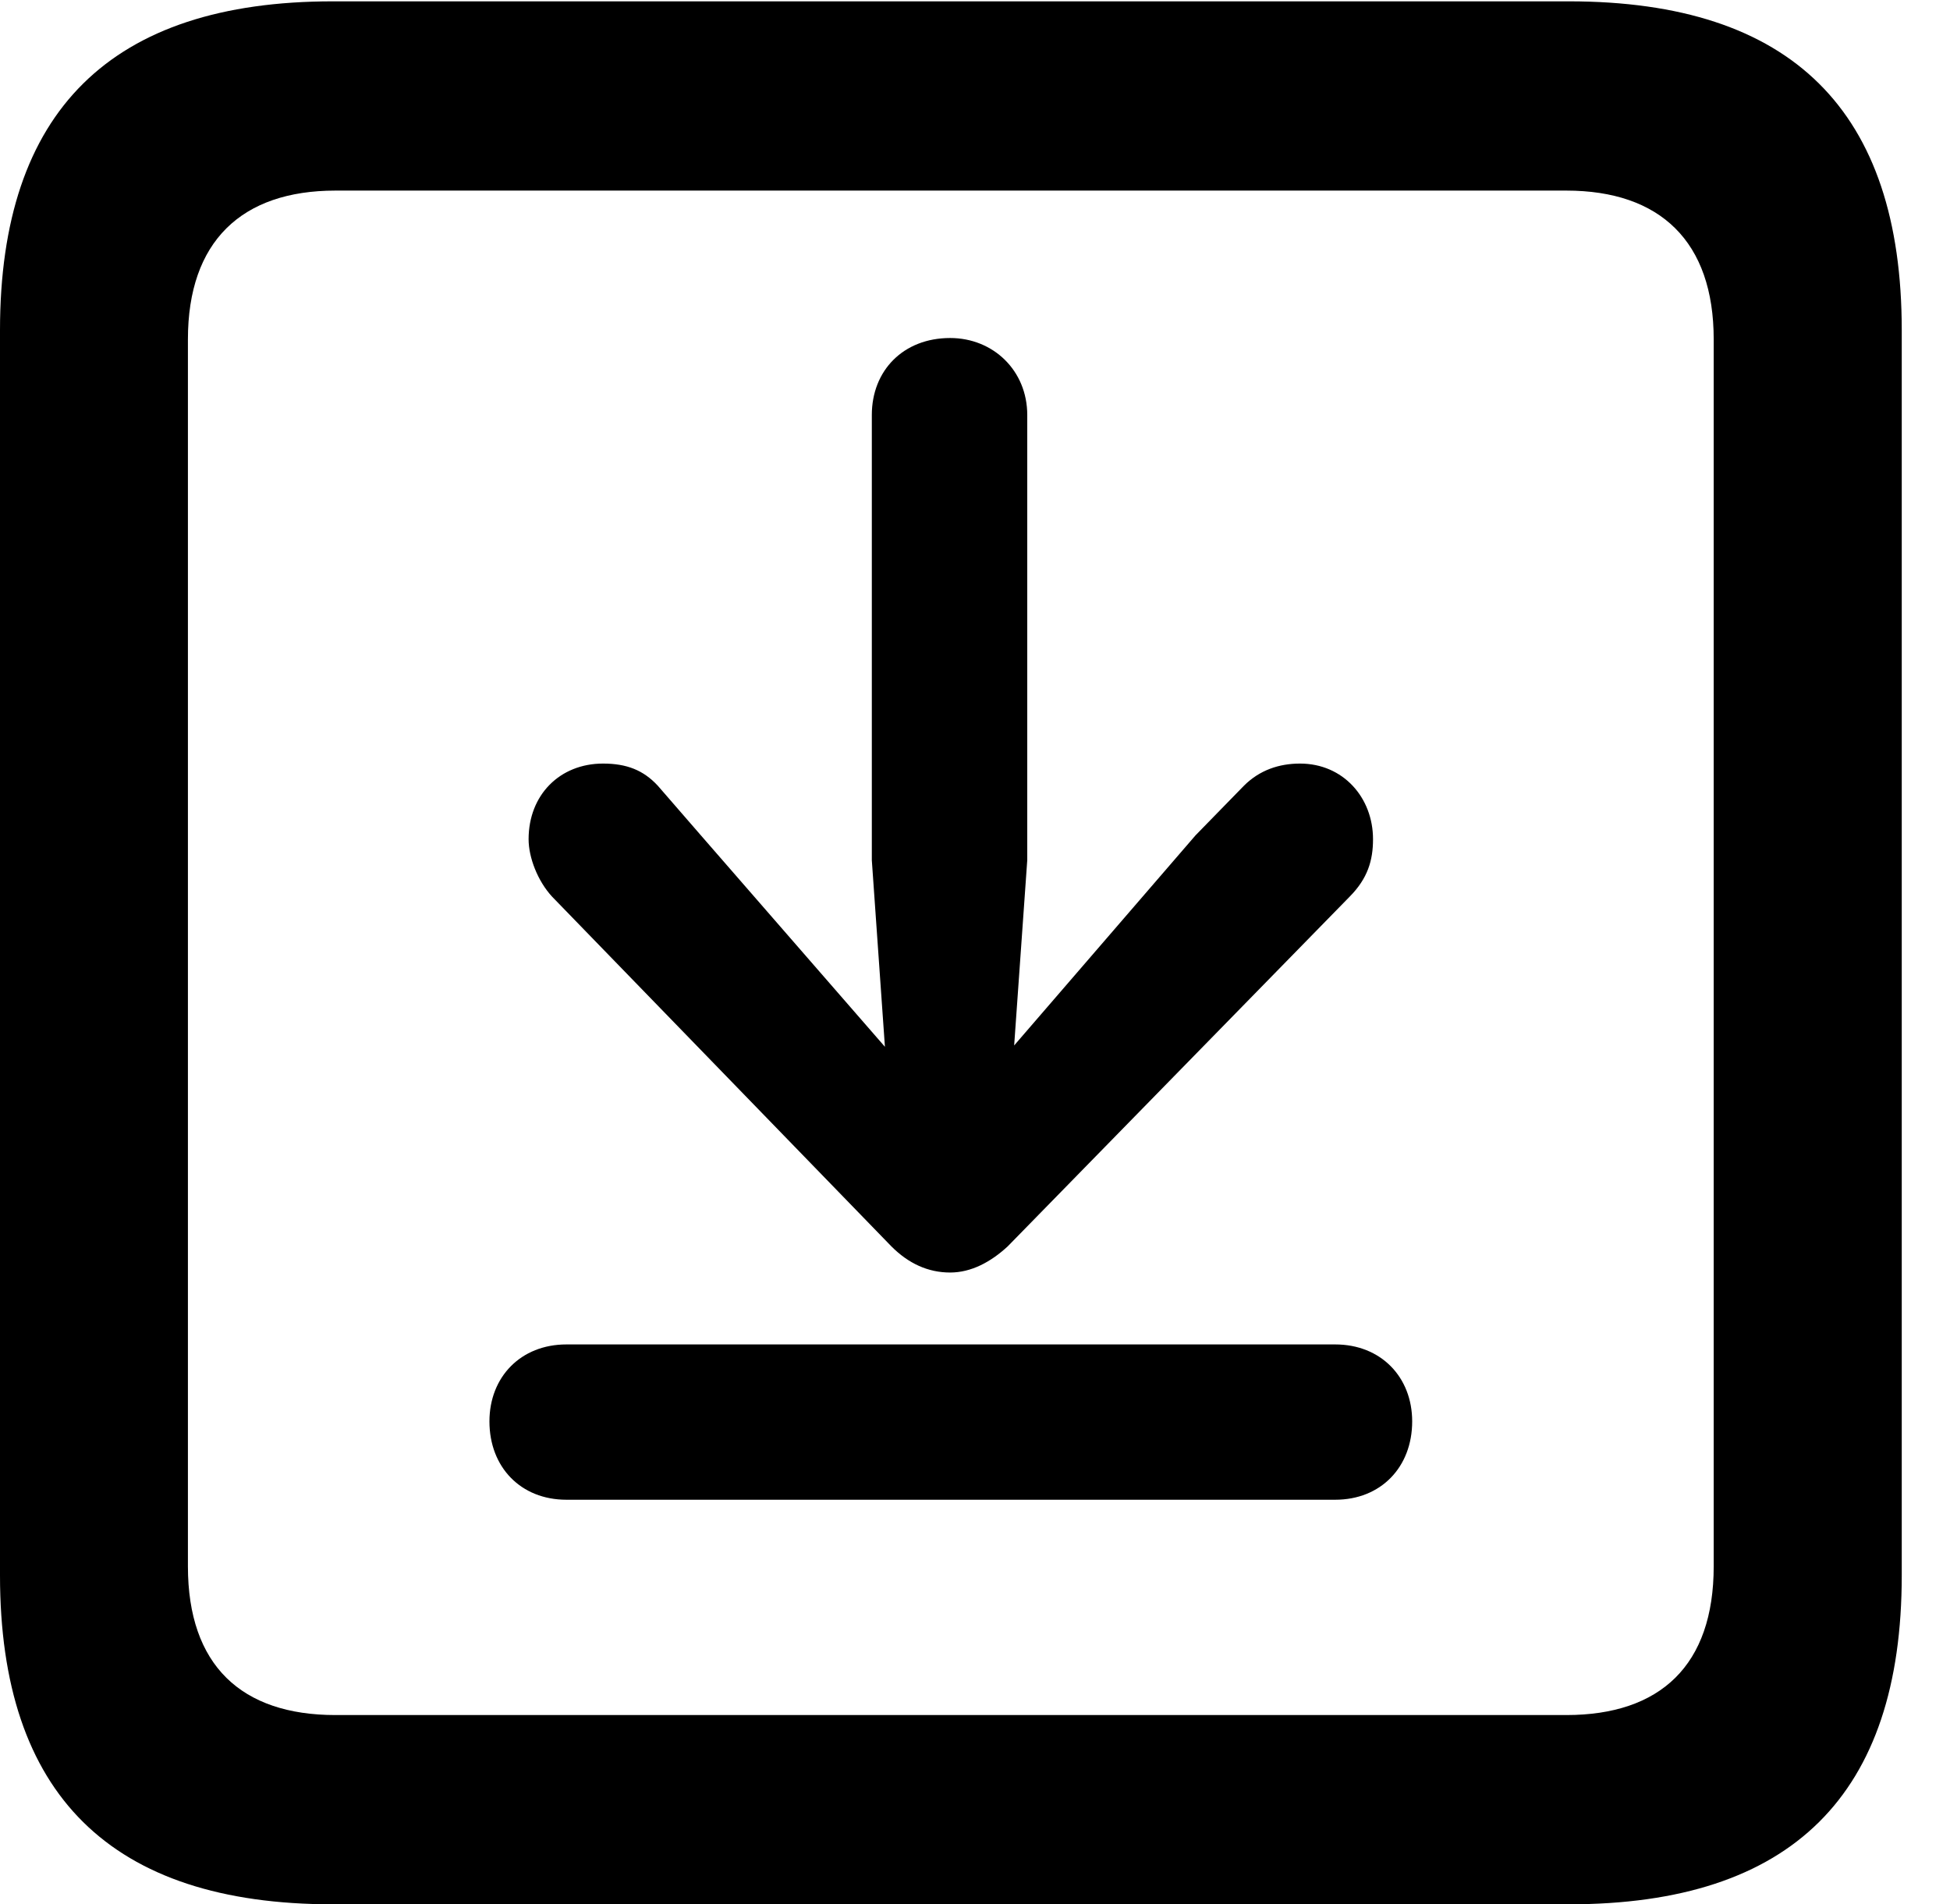 <svg version="1.1" xmlns="http://www.w3.org/2000/svg" xmlns:xlink="http://www.w3.org/1999/xlink" width="14.59" height="14.248" viewBox="0 0 14.59 14.248">
 <g>
  <rect height="14.248" opacity="0" width="14.59" x="0" y="0"/>
  <path d="M2.49 14.248L11.738 14.248C13.408 14.248 14.229 13.428 14.229 11.787L14.229 2.471C14.229 0.83 13.408 0.01 11.738 0.01L2.49 0.01C0.83 0.01 0 0.83 0 2.471L0 11.787C0 13.428 0.83 14.248 2.49 14.248ZM2.51 12.832C1.807 12.832 1.406 12.461 1.406 11.719L1.406 2.539C1.406 1.807 1.807 1.426 2.51 1.426L11.719 1.426C12.422 1.426 12.822 1.807 12.822 2.539L12.822 11.719C12.822 12.461 12.422 12.832 11.719 12.832Z" fill="currentColor"/>
  <path d="M7.109 9.521C7.266 9.521 7.412 9.443 7.539 9.326L10.098 6.709C10.234 6.572 10.273 6.436 10.273 6.279C10.273 5.967 10.049 5.713 9.727 5.713C9.57 5.713 9.424 5.762 9.307 5.879L8.945 6.25L7.588 7.822L7.686 6.436L7.686 3.105C7.686 2.773 7.432 2.529 7.109 2.529C6.758 2.529 6.523 2.773 6.523 3.105L6.523 6.436L6.621 7.832L5.244 6.25L4.922 5.879C4.814 5.762 4.688 5.713 4.512 5.713C4.189 5.713 3.955 5.947 3.955 6.279C3.955 6.416 4.023 6.592 4.131 6.709L6.67 9.326C6.797 9.453 6.943 9.521 7.109 9.521ZM4.238 11.221L9.99 11.221C10.332 11.221 10.566 10.977 10.566 10.635C10.566 10.303 10.332 10.059 9.99 10.059L4.238 10.059C3.896 10.059 3.662 10.303 3.662 10.635C3.662 10.977 3.896 11.221 4.238 11.221Z" fill="currentColor"/>
 </g>
</svg>
